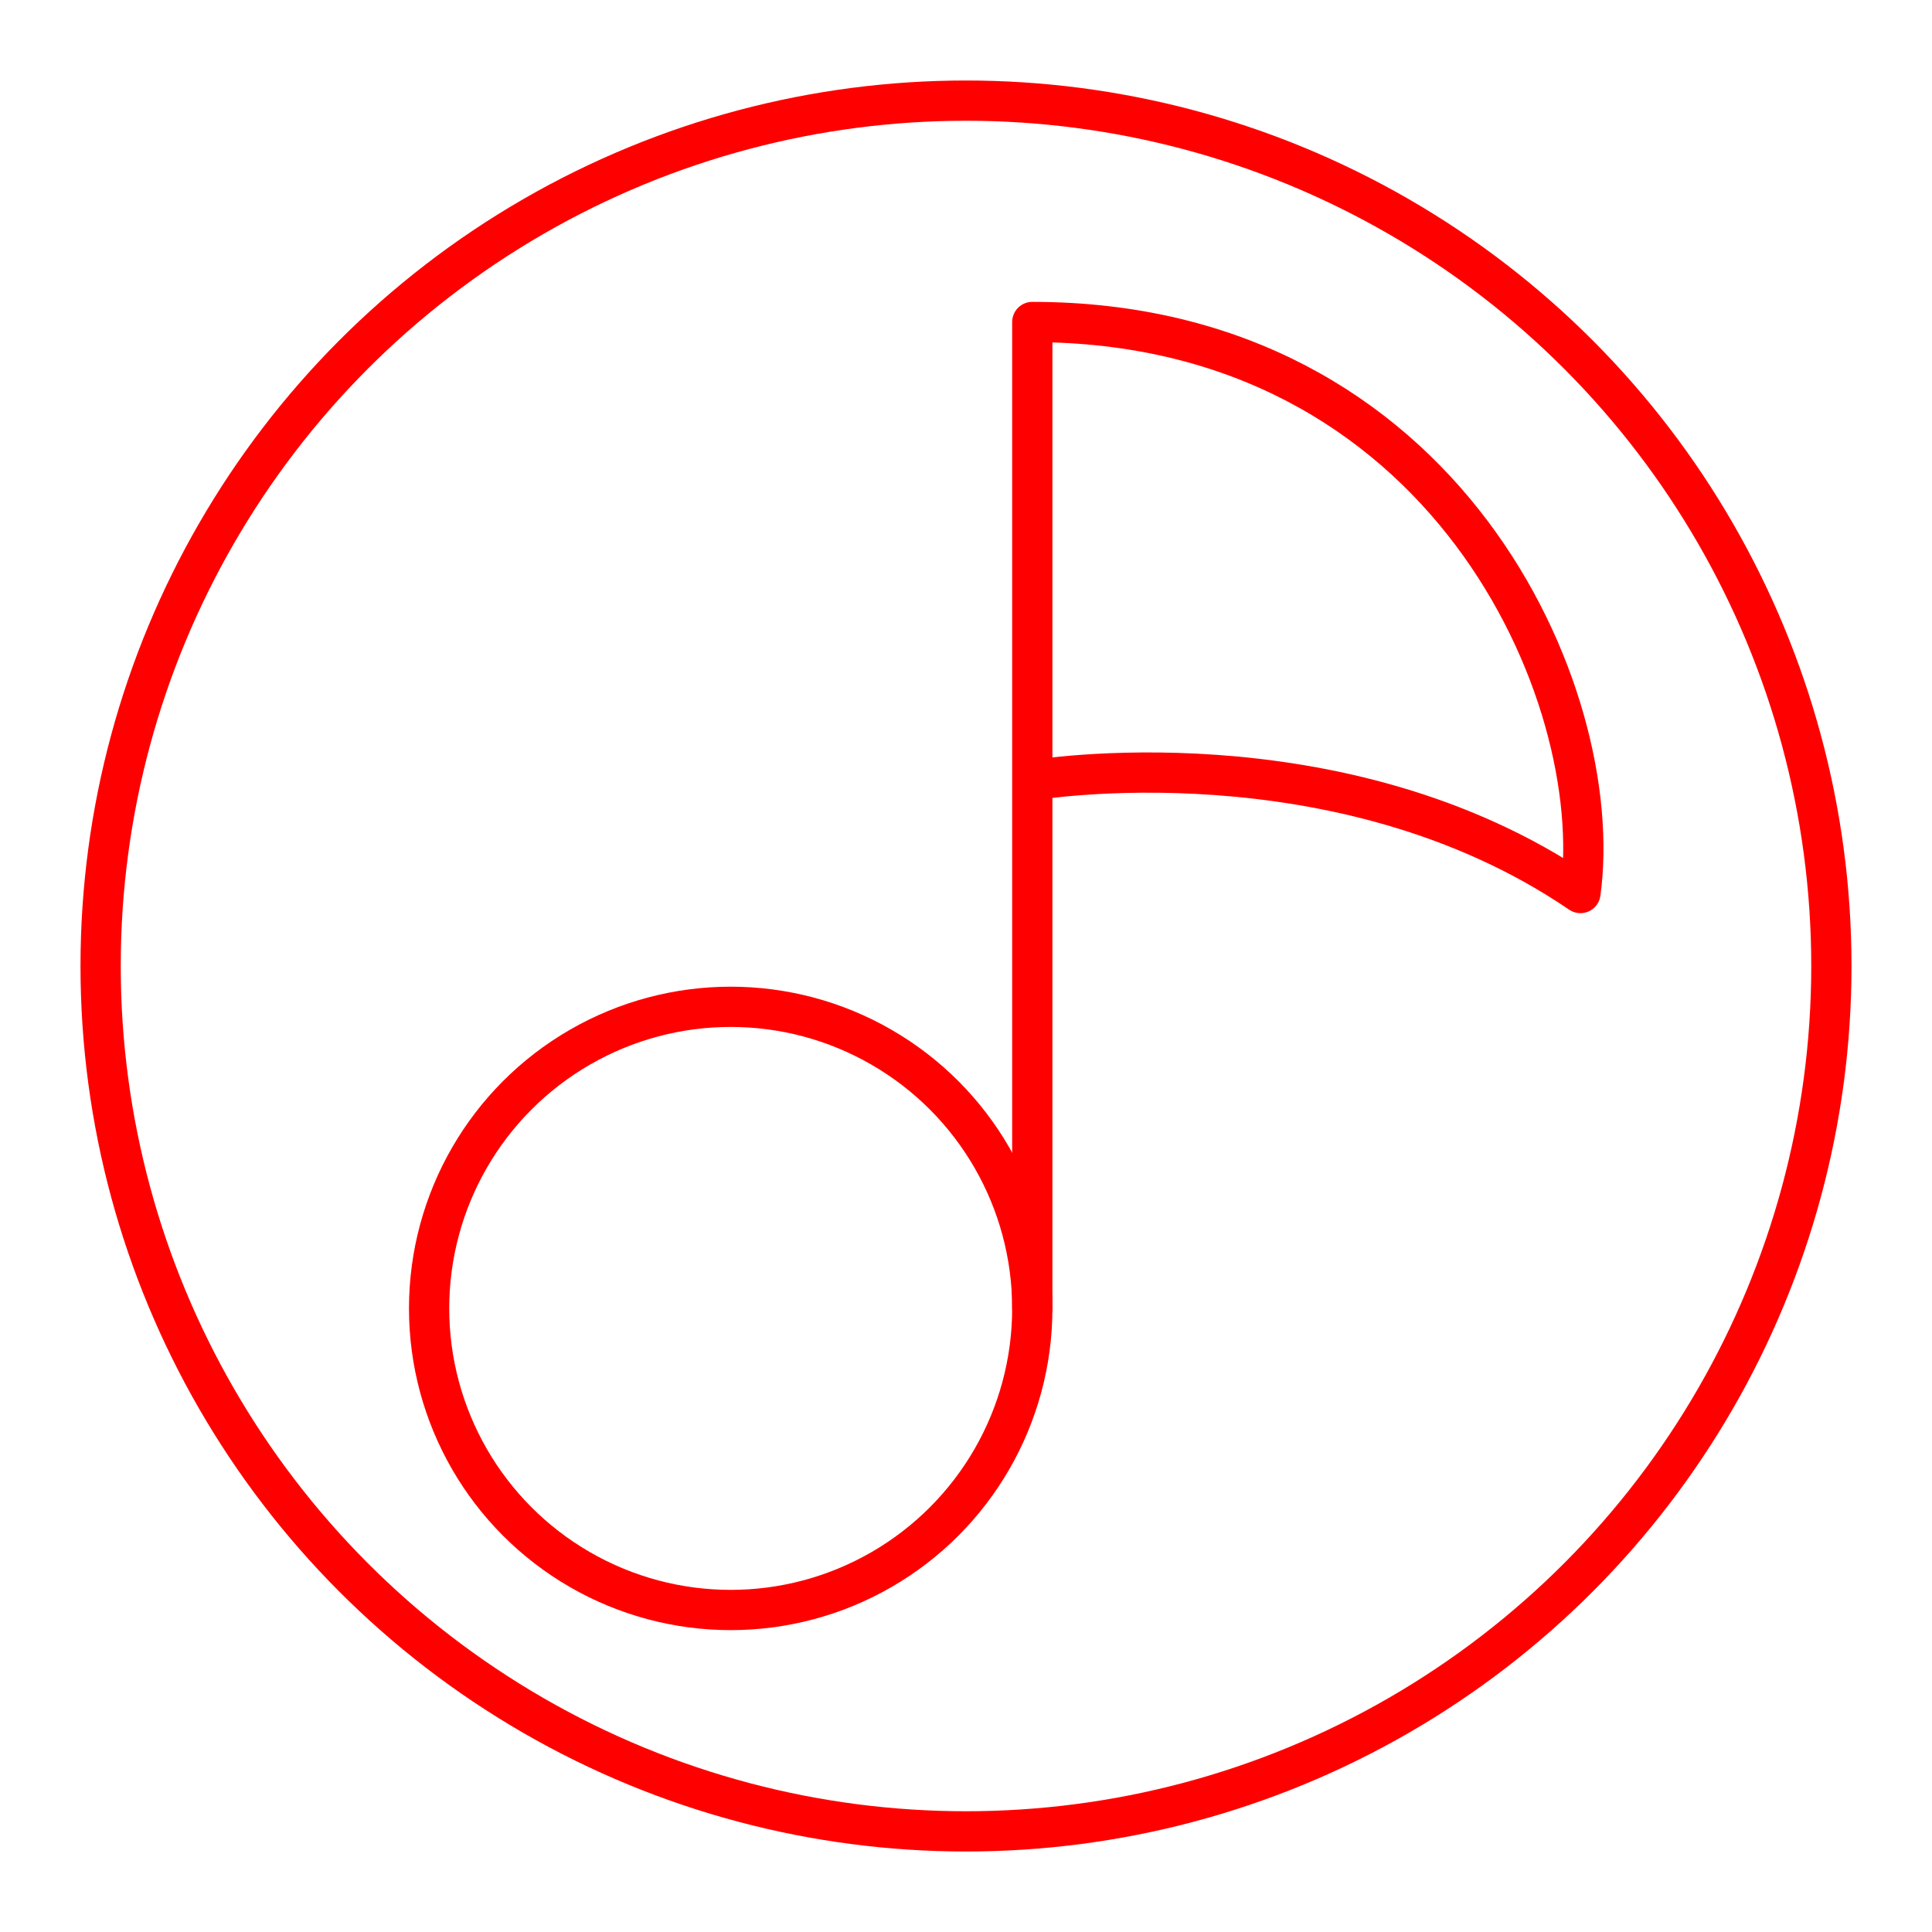 <svg xmlns="http://www.w3.org/2000/svg" viewBox="0 0 48 48"><defs><style>.a{fill:none;stroke:#FF0000;stroke-linecap:round;stroke-linejoin:round;}</style></defs><circle class="a" cx="24" cy="24" r="21.5"/><circle class="a" cx="18.154" cy="32.507" r="7.493"/><path class="a" d="M25.647,32.507V8c10.281,0,14.292,9.266,13.619,14.187-6.004-4.09-13.619-2.8-13.619-2.8"/></svg>